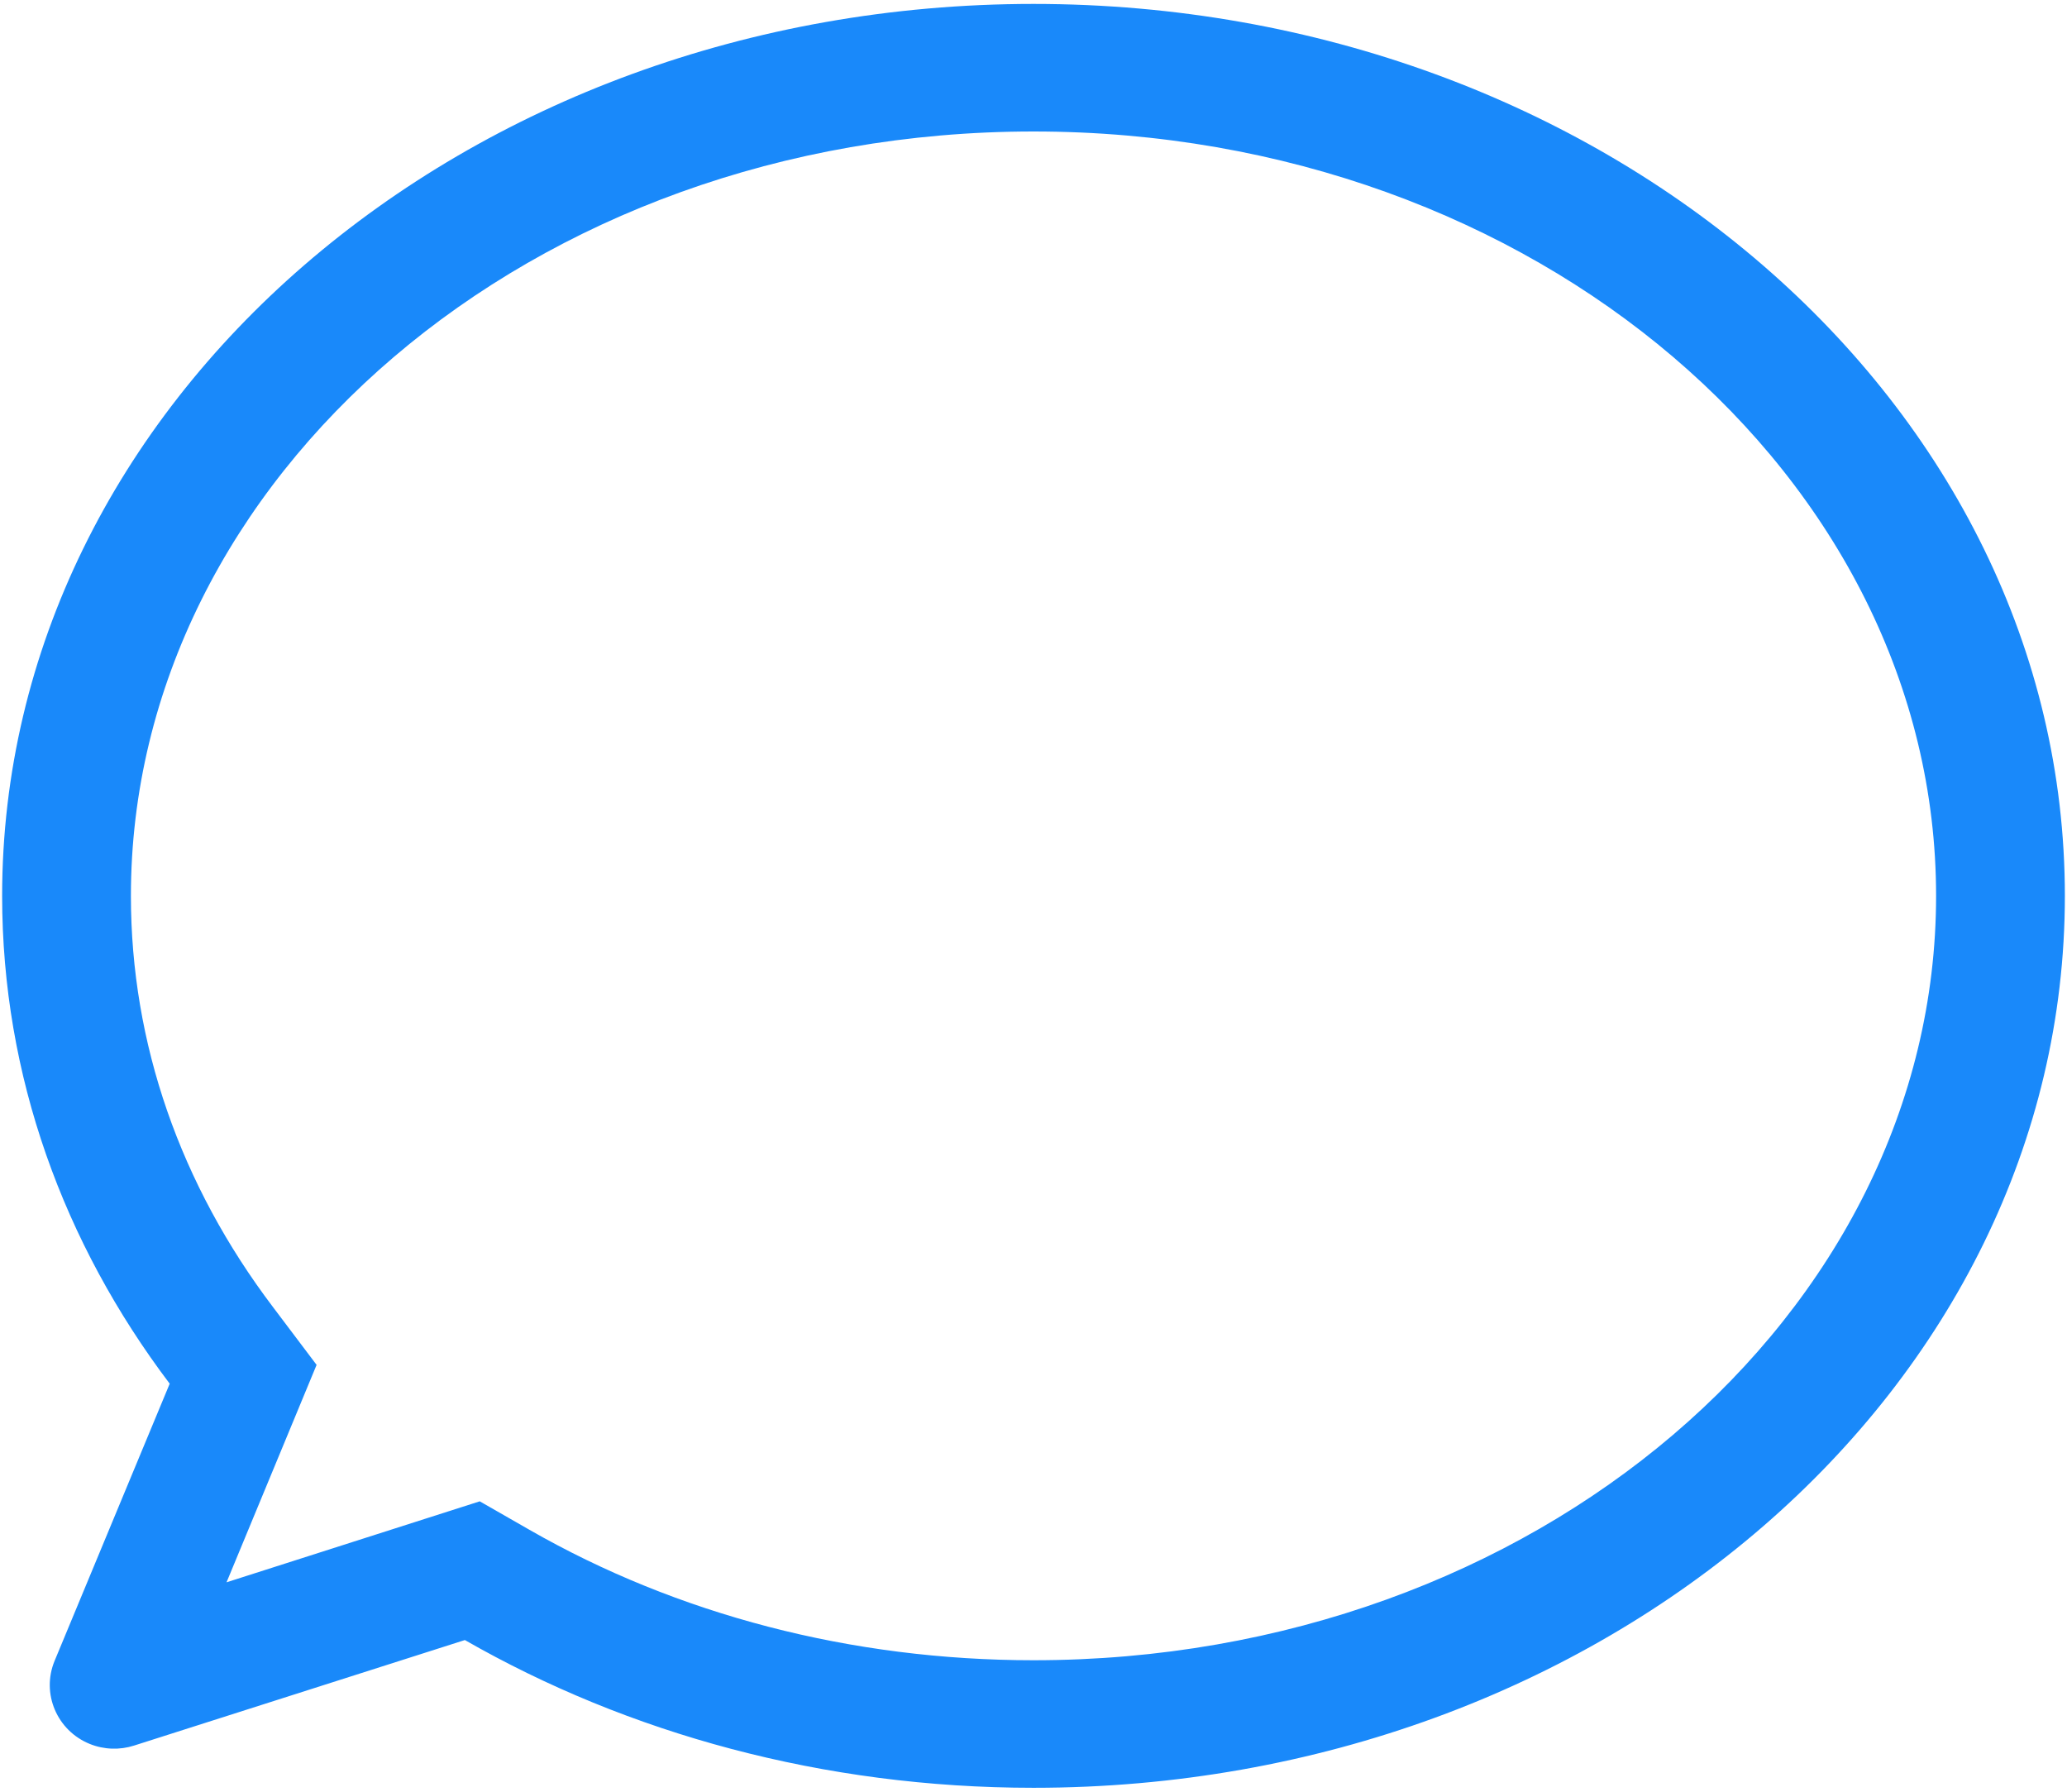 ﻿<?xml version="1.0" encoding="utf-8"?>
<svg version="1.1" xmlns:xlink="http://www.w3.org/1999/xlink" width="30px" height="26px" xmlns="http://www.w3.org/2000/svg">
  <g transform="matrix(1 0 0 1 -17 -311 )">
    <path d="M 4.595 19.806  L 3.288 22.961  L 6.963 21.786  L 7.684 22.199  C 9.826 23.427  12.352 24.092  15 24.092  C 22.286 24.092  28.1 19.067  28.1 13  C 28.1 6.933  22.286 1.908  15 1.908  C 7.714 1.908  1.9 6.933  1.9 13  C 1.9 15.143  2.618 17.193  3.962 18.967  L 4.595 19.806  Z M 29.969 13  C 29.969 20.149  23.269 25.943  15 25.943  C 11.948 25.943  9.112 25.154  6.747 23.799  L 1.947 25.33  C 1.739 25.397  1.509 25.39  1.304 25.307  C 0.826 25.114  0.597 24.575  0.792 24.102  L 2.463 20.079  C 0.923 18.042  0.031 15.612  0.031 13  C 0.031 5.851  6.734 0.057  15 0.057  C 23.266 0.057  29.969 5.851  29.969 13  Z " fill-rule="nonzero" fill="#1989fa" stroke="none" transform="matrix(1 0 0 1 17 311 )" />
  </g>
</svg>